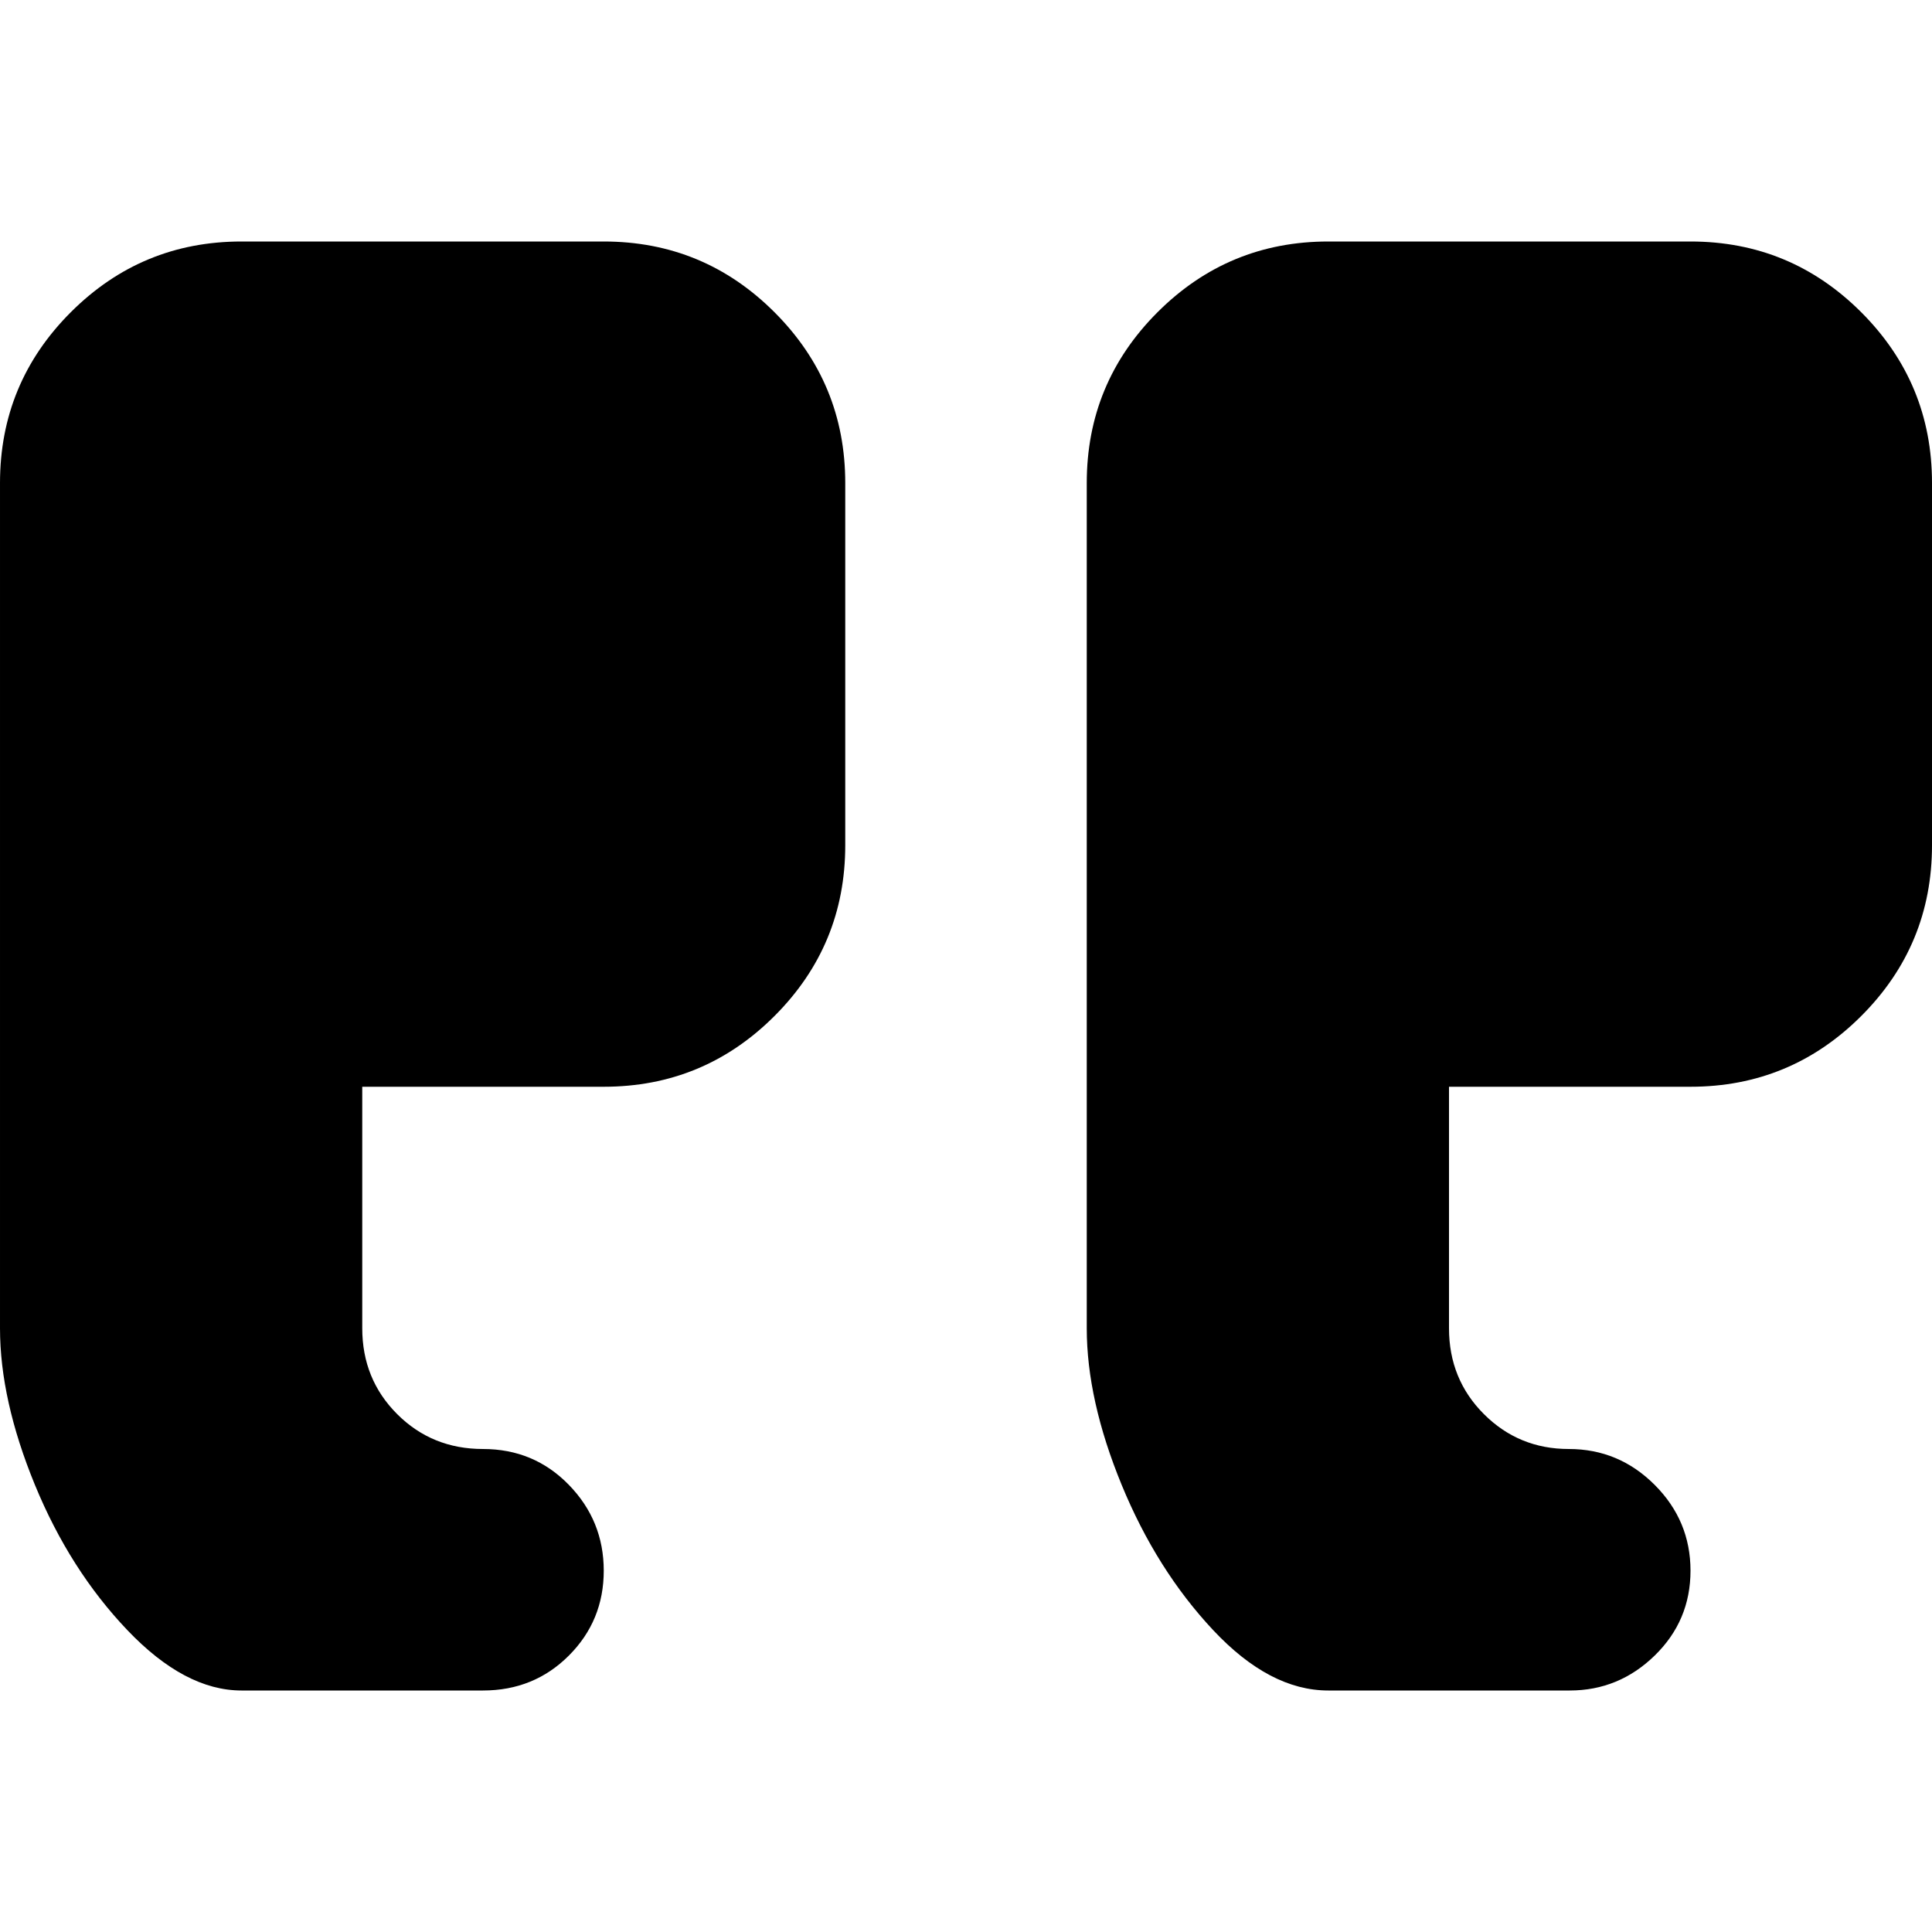 <?xml version="1.0" encoding="utf-8"?> <!-- Generator: IcoMoon.io --> <!DOCTYPE svg PUBLIC "-//W3C//DTD SVG 1.1//EN" "http://www.w3.org/Graphics/SVG/1.1/DTD/svg11.dtd"> <svg width="512" height="512" viewBox="0 0 512 512" xmlns="http://www.w3.org/2000/svg" xmlns:xlink="http://www.w3.org/1999/xlink" fill="#000000"><path d="M 448.00,288.00l-64.00,0.00 l0.00,64.00 q0.00,13.50 9.25,22.75t 22.50,9.25t 22.75,9.50t 9.50,22.75t-9.50,22.50t-22.50,9.25l-64.00,0.00 q-15.50,0.00 -30.50-16.00t-24.25-38.50t-9.25-41.50l0.00-224.00 q0.00-26.50 18.75-45.25t 45.25-18.75l 96.00,0.00 q 26.50,0.00 45.25,18.75t 18.75,45.25l0.00,96.00 q0.00,26.50 -18.75,45.25t-45.25,18.75zM 160.00,288.00l-64.00,0.00 l0.00,64.00 q0.00,13.50 9.25,22.75 t 22.75,9.25t 22.75,9.50t 9.25,22.75t-9.25,22.50t-22.75,9.25l-64.00,0.00 q-15.00,0.00 -30.25-16.00t-24.50-38.50t-9.25-41.50l0.00-224.00 q0.00-26.50 18.75-45.25t 45.25-18.75l 96.00,0.00 q 26.50,0.00 45.25,18.75t 18.75,45.25l0.00,96.00 q0.00,26.50 -18.75,45.25t-45.25,18.75z" ></path></svg>